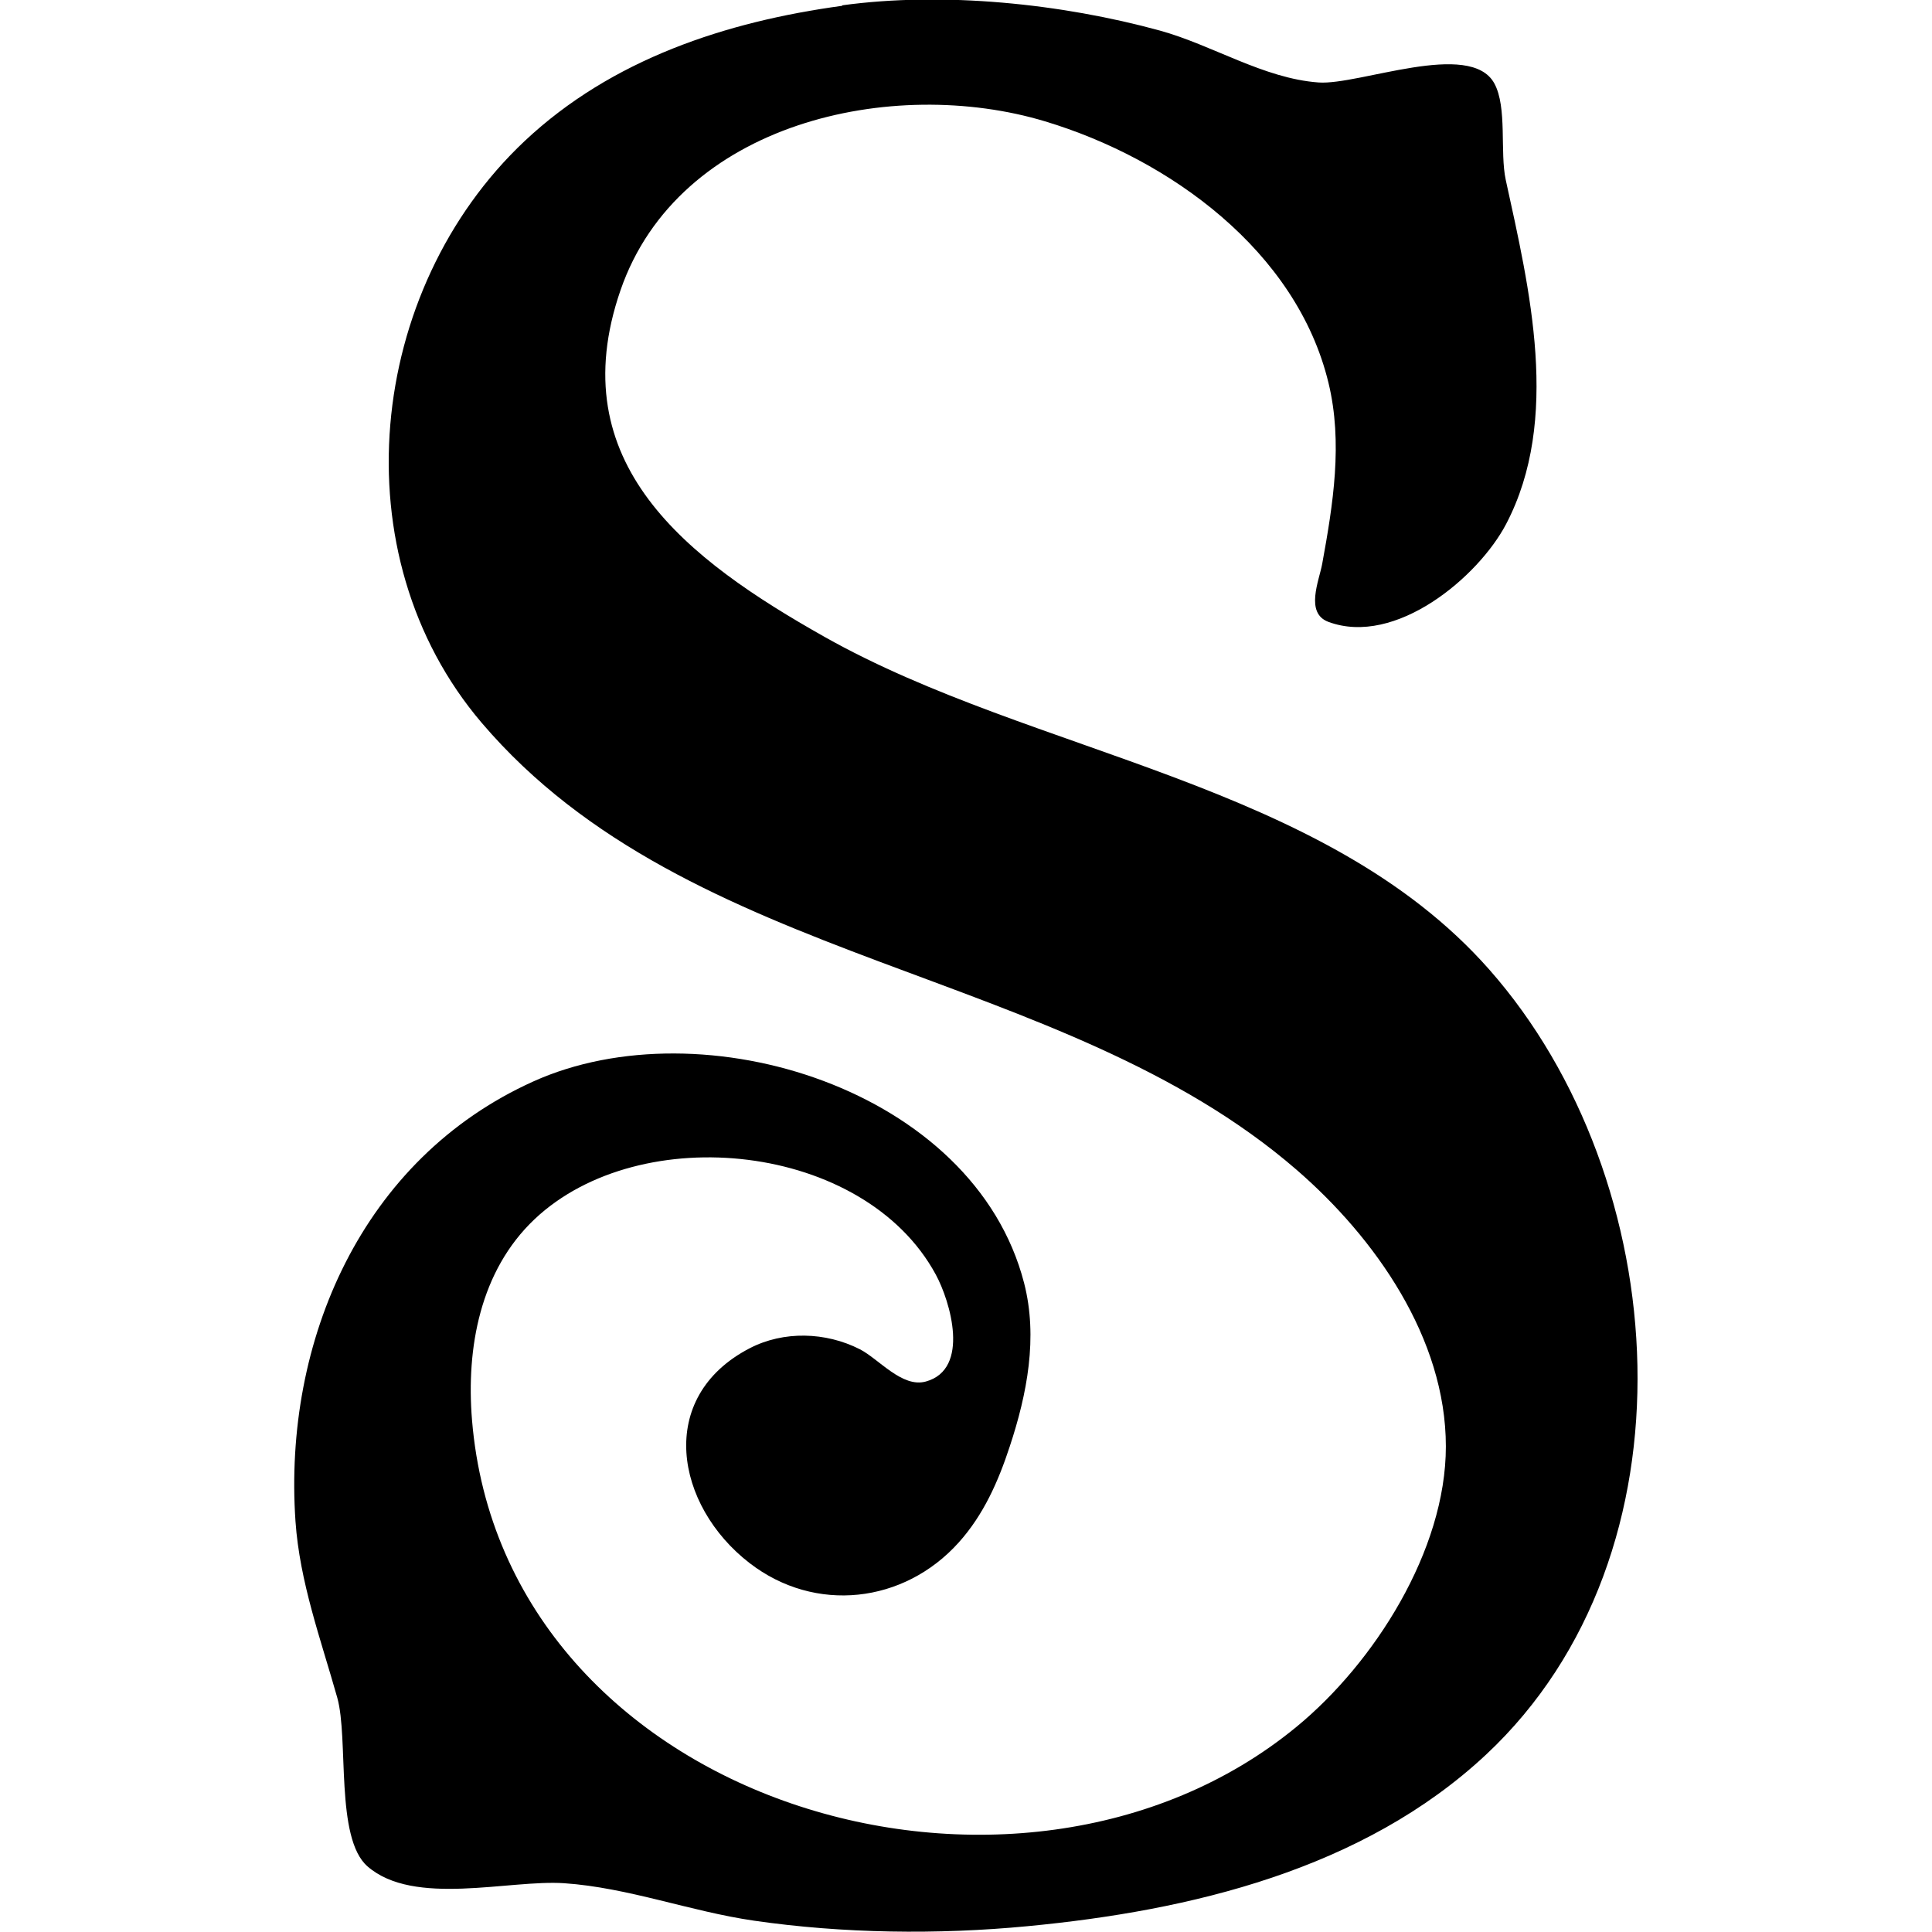 <?xml version="1.0" encoding="UTF-8" standalone="no"?>
<svg
   width="16"
   height="16"
   version="1"
   id="svg566"
   xmlns="http://www.w3.org/2000/svg"
   xmlns:svg="http://www.w3.org/2000/svg">
  <defs
     id="defs570" />
  <path
     d="m 6.975,0.048 c -0.962,0.131 -1.909,0.442 -2.63,1.12 -1.307,1.23 -1.542,3.427 -0.355,4.819 1.726,2.025 4.792,2.008 6.748,3.701 0.649,0.562 1.236,1.393 1.236,2.291 0,0.862 -0.594,1.793 -1.236,2.321 -2.306,1.899 -6.566,0.646 -6.829,-2.54 -0.049,-0.596 0.066,-1.236 0.519,-1.664 0.877,-0.827 2.728,-0.634 3.321,0.458 0.121,0.222 0.288,0.785 -0.081,0.887 -0.197,0.055 -0.389,-0.186 -0.547,-0.267 -0.283,-0.144 -0.632,-0.154 -0.913,-0.008 -0.78,0.405 -0.616,1.304 0,1.779 0.543,0.419 1.278,0.334 1.731,-0.17 0.207,-0.23 0.329,-0.508 0.424,-0.798 0.143,-0.433 0.234,-0.902 0.118,-1.352 -0.414,-1.605 -2.663,-2.301 -4.064,-1.669 -1.422,0.641 -2.072,2.151 -1.97,3.642 0.035,0.505 0.21,0.979 0.346,1.461 0.096,0.342 -0.019,1.164 0.251,1.398 0.385,0.335 1.173,0.108 1.628,0.139 0.53,0.036 1.046,0.234 1.571,0.31 0.738,0.107 1.523,0.117 2.265,0.046 1.35,-0.128 2.781,-0.469 3.8,-1.422 1.776,-1.662 1.555,-4.766 0.026,-6.5 -1.373,-1.557 -3.77,-1.777 -5.506,-2.756 -1.137,-0.641 -2.185,-1.436 -1.689,-2.871 0.481,-1.392 2.255,-1.778 3.516,-1.398 1.033,0.311 2.084,1.075 2.347,2.166 0.12,0.495 0.038,1.005 -0.052,1.498 -0.025,0.138 -0.145,0.408 0.051,0.481 0.557,0.207 1.243,-0.373 1.472,-0.81 0.454,-0.867 0.194,-1.949 -0.003,-2.85 -0.05,-0.23 0.014,-0.601 -0.095,-0.8 -0.2,-0.363 -1.12,0.017 -1.455,-0.007 -0.456,-0.033 -0.879,-0.31 -1.315,-0.43 -0.814,-0.223 -1.79,-0.324 -2.63,-0.209 z"
     fill="#005a68"
     filter="url(#a)"
     id="path7"
     style="fill:#000000;stroke-width:0.037" />
</svg>
